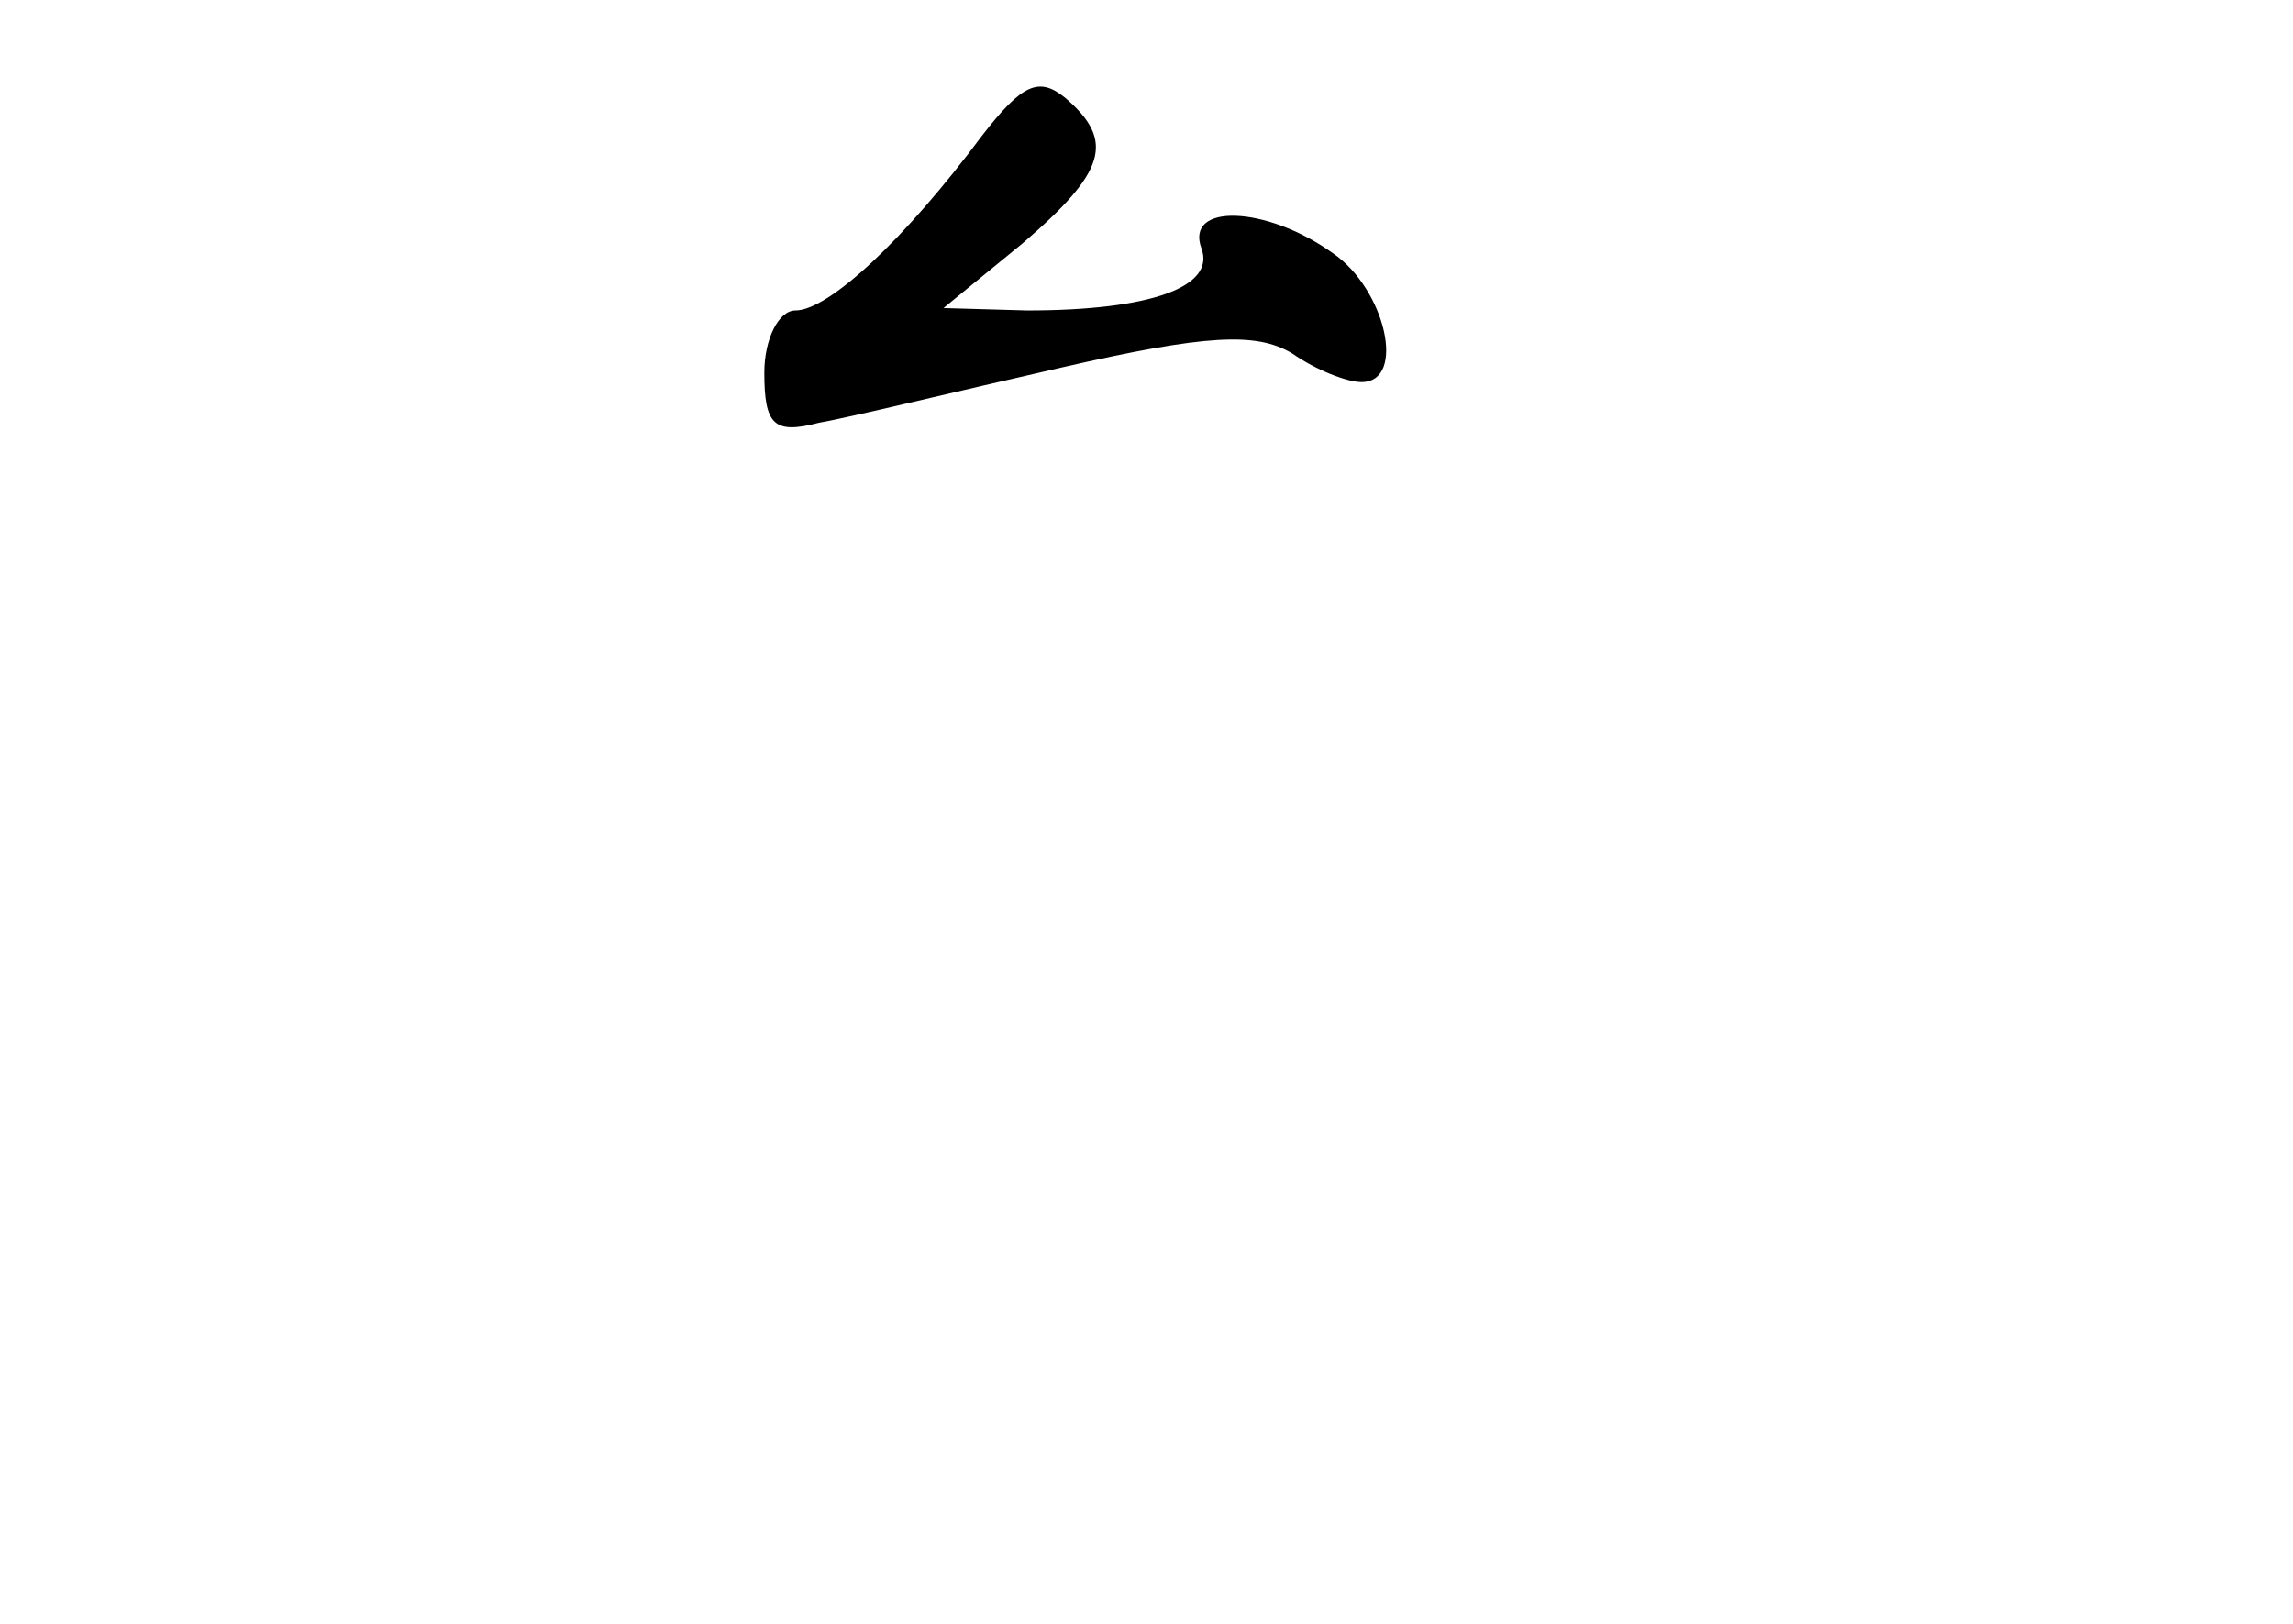 <?xml version="1.0" standalone="no"?>
<!DOCTYPE svg PUBLIC "-//W3C//DTD SVG 20010904//EN"
 "http://www.w3.org/TR/2001/REC-SVG-20010904/DTD/svg10.dtd">
<svg version="1.0" xmlns="http://www.w3.org/2000/svg"
 width="96pt" height="68pt" viewBox="0 0 96 68"
 preserveAspectRatio="xMidYMid meet">
<g transform="translate(0,68) scale(0.1,-0.1)"
fill="#000000" stroke="none">
<path d="M411 623 c-32 -43 -64 -73 -78 -73 -7 0 -13 -12 -13 -26 0 -22 4 -26
23 -21 12 2 57 13 101 23 61 14 82 15 97 6 10 -7 23 -12 29 -12 19 0 10 39
-12 54 -28 20 -62 21 -55 2 6 -16 -21 -26 -73 -26 l-35 1 33 27 c35 30 39 43
18 61 -11 9 -18 6 -35 -16z"/>
</g>
</svg>
